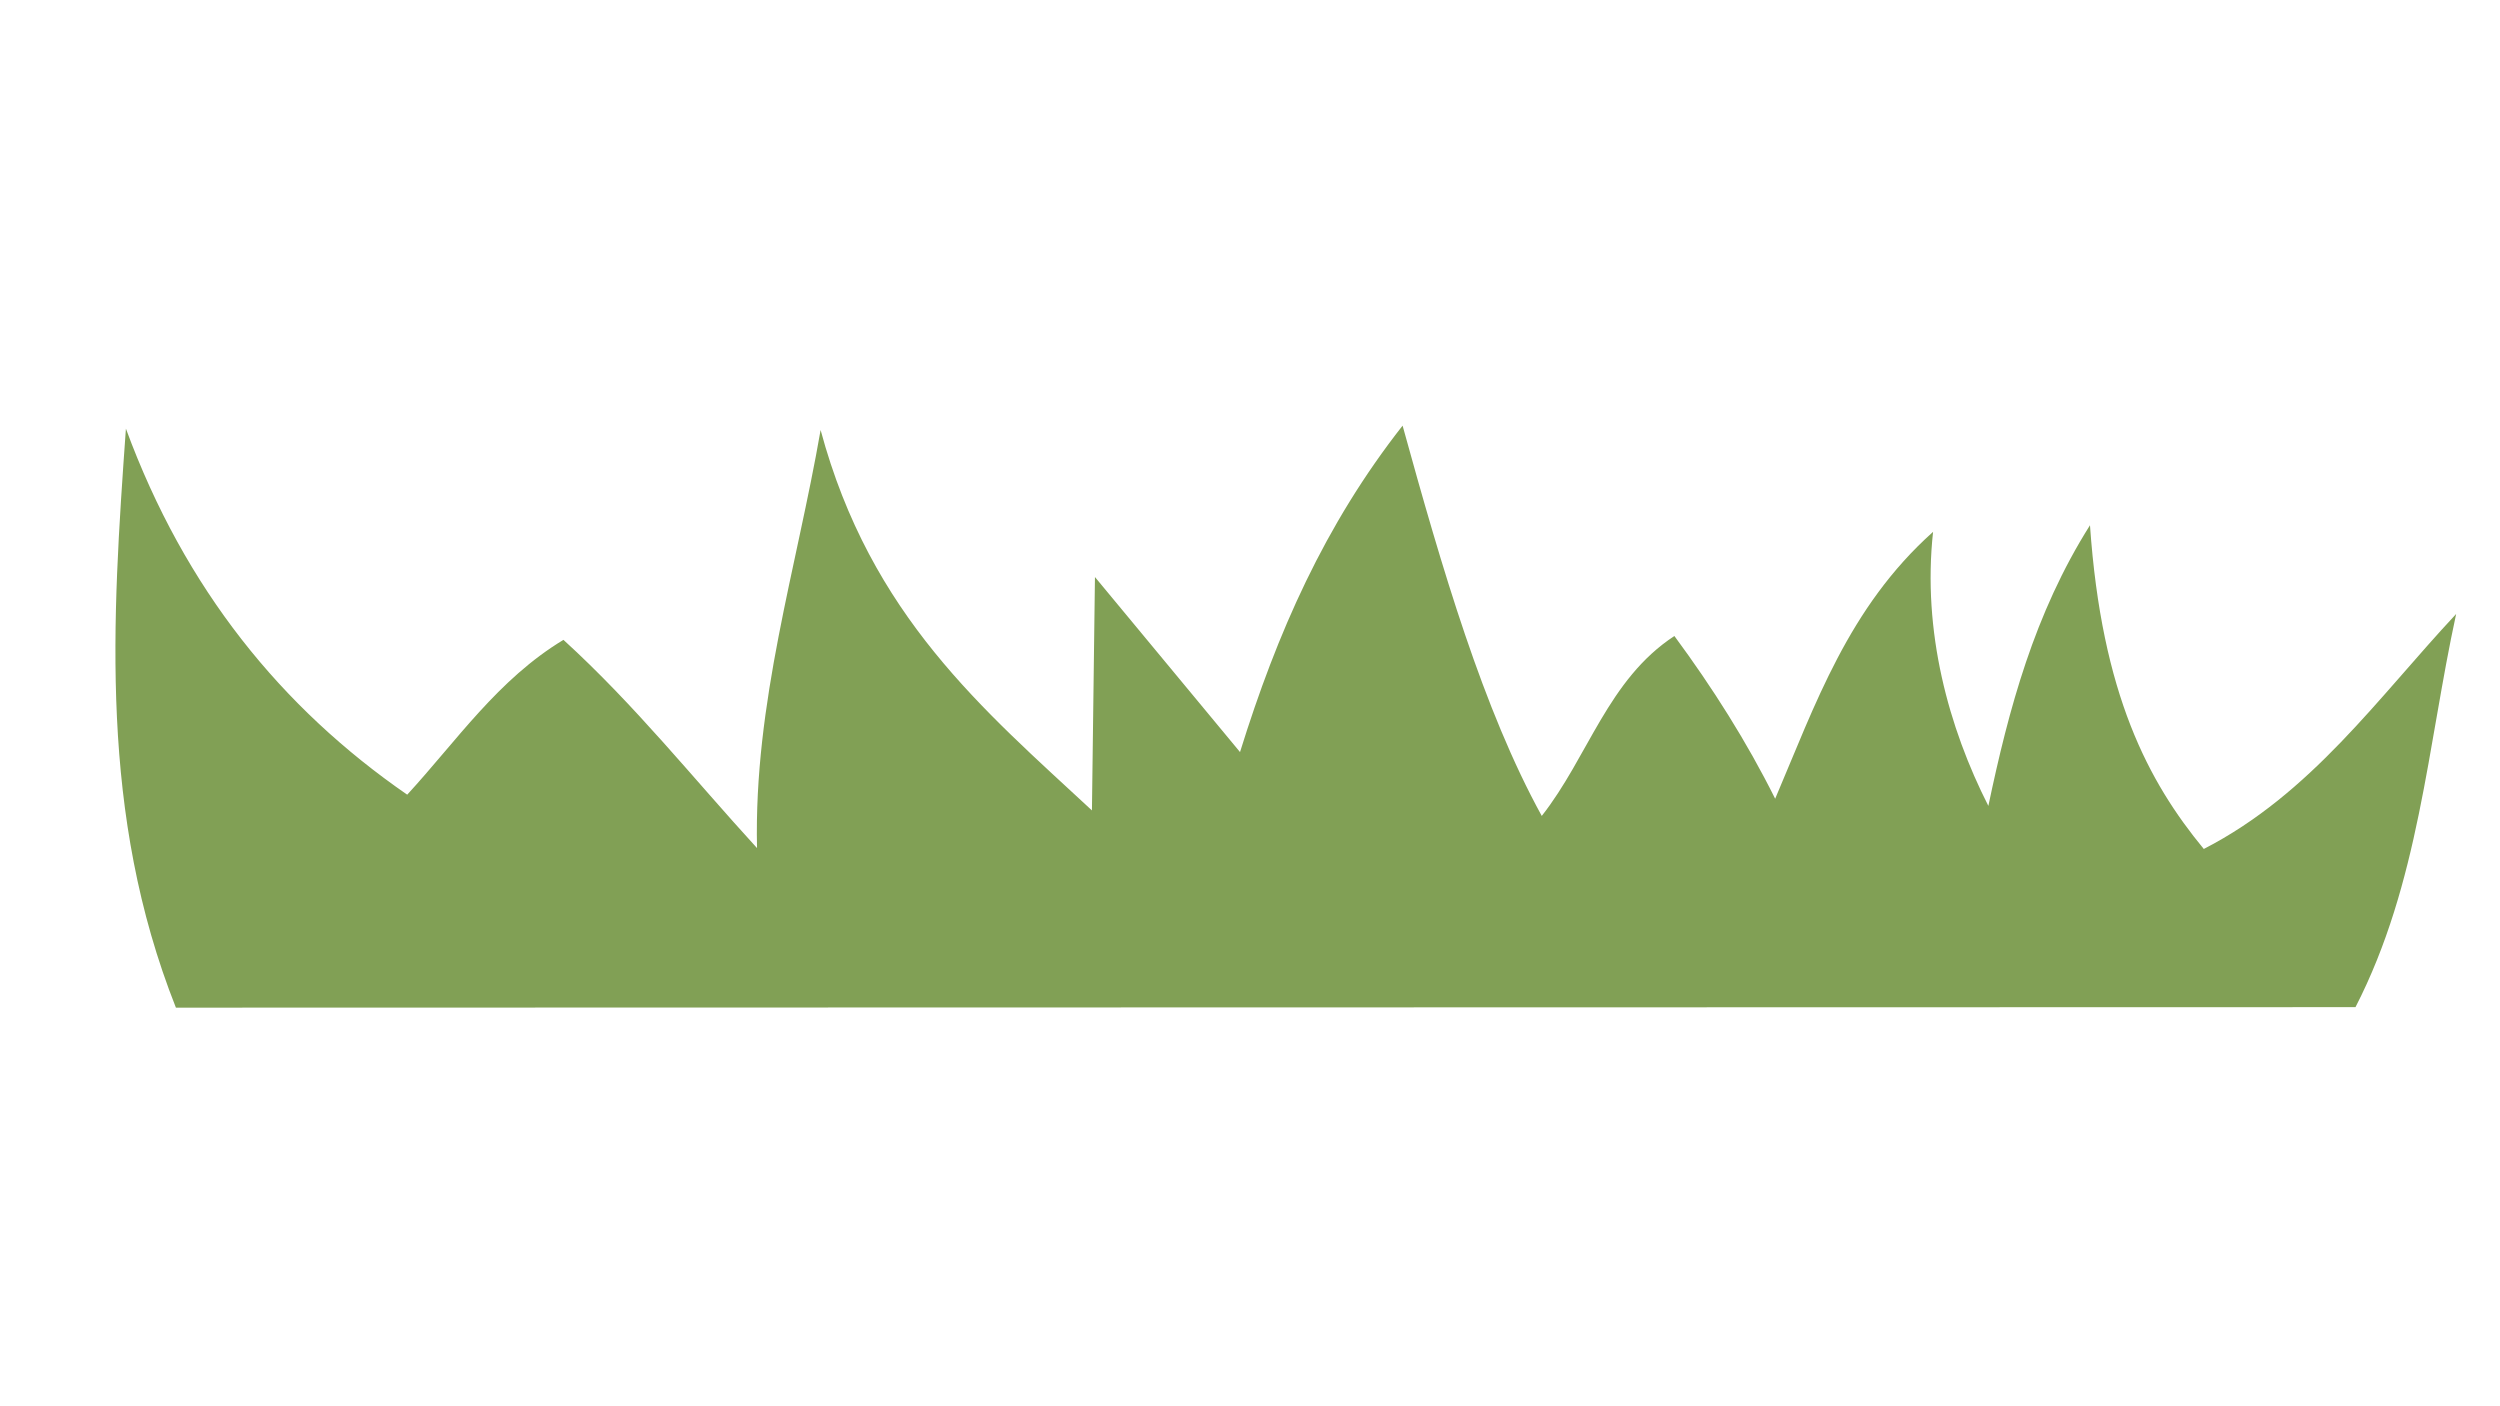<?xml version="1.0" encoding="UTF-8" standalone="no"?>
<svg
   width="1920px"
   height="1080px"
   viewBox="0 0 1920 1080"
   version="1.1"
   id="SVGRoot"
   sodipodi:docname="grass.svg"
   inkscape:version="1.1-dev (3cce3c2d6a, 2020-09-19)"
   xmlns:inkscape="http://www.inkscape.org/namespaces/inkscape"
   xmlns:sodipodi="http://sodipodi.sourceforge.net/DTD/sodipodi-0.dtd"
   xmlns="http://www.w3.org/2000/svg"
   xmlns:svg="http://www.w3.org/2000/svg">
  <defs
     id="defs823">
    <filter
       inkscape:collect="always"
       style="color-interpolation-filters:sRGB"
       id="filter973"
       x="-0.003"
       width="1.006"
       y="-0.011"
       height="1.023">
      <feGaussianBlur
         inkscape:collect="always"
         stdDeviation="0.965"
         id="feGaussianBlur975" />
    </filter>
  </defs>
  <sodipodi:namedview
     id="base"
     pagecolor="#ffffff"
     bordercolor="#666666"
     borderopacity="1.0"
     inkscape:pageopacity="0.0"
     inkscape:pageshadow="2"
     inkscape:zoom="0.9899495"
     inkscape:cx="1173.2922"
     inkscape:cy="458.10418"
     inkscape:document-units="px"
     inkscape:current-layer="layer1"
     showgrid="false"
     inkscape:window-width="3840"
     inkscape:window-height="2105"
     inkscape:window-x="0"
     inkscape:window-y="27"
     inkscape:window-maximized="1" />
  <g
     inkscape:label="Layer 1"
     inkscape:groupmode="layer"
     id="layer1">
    <path
       style="mix-blend-mode:normal;fill:#81a055;fill-opacity:1;stroke:none;stroke-width:1px;stroke-linecap:butt;stroke-linejoin:miter;stroke-opacity:1;filter:url(#filter973)"
       d="m 473.89,212.681 c -4.796,67.249 -9.367,134.501 17.462,202.214 l 761.217,-0.173 c 22.226,-43.271 25.114,-91.145 35.156,-137.317 -27.389,29.31 -50.568,62.747 -88.138,82.073 -19.31,-23.443 -35.64,-53.886 -39.745,-113.06 -19.448,30.806 -28.385,64.187 -35.493,98.017 -13.853,-27.285 -23.117,-60.828 -19.308,-95.711 -29.616,26.457 -41.13,60.345 -55.148,93.204 -9.91,-19.898 -21.846,-38.736 -35.198,-56.832 -23.231,15.205 -30.082,42.214 -46.321,62.84 -20.451,-37.198 -34.792,-86.242 -48.606,-136.305 -27.217,34.675 -43.821,72.33 -56.776,114.003 l -50.666,-61.129 -1.053,81.51 c -37.85,-35.146 -77.305,-67.949 -94.76,-132.861 -8.405,48.435 -23.37,95.328 -22.207,146.011 -22.293,-24.361 -42.454,-49.785 -67.606,-72.721 -22.86,13.787 -37.261,35.246 -54.567,54.071 C 528.329,310.273 494.536,268.83 473.89,212.681 Z"
       id="path902"
       sodipodi:nodetypes="cccccccccccccccccccc"
       transform="matrix(2.199,0,0,2.199,-945.383,-138.479)" />
  </g>
</svg>
